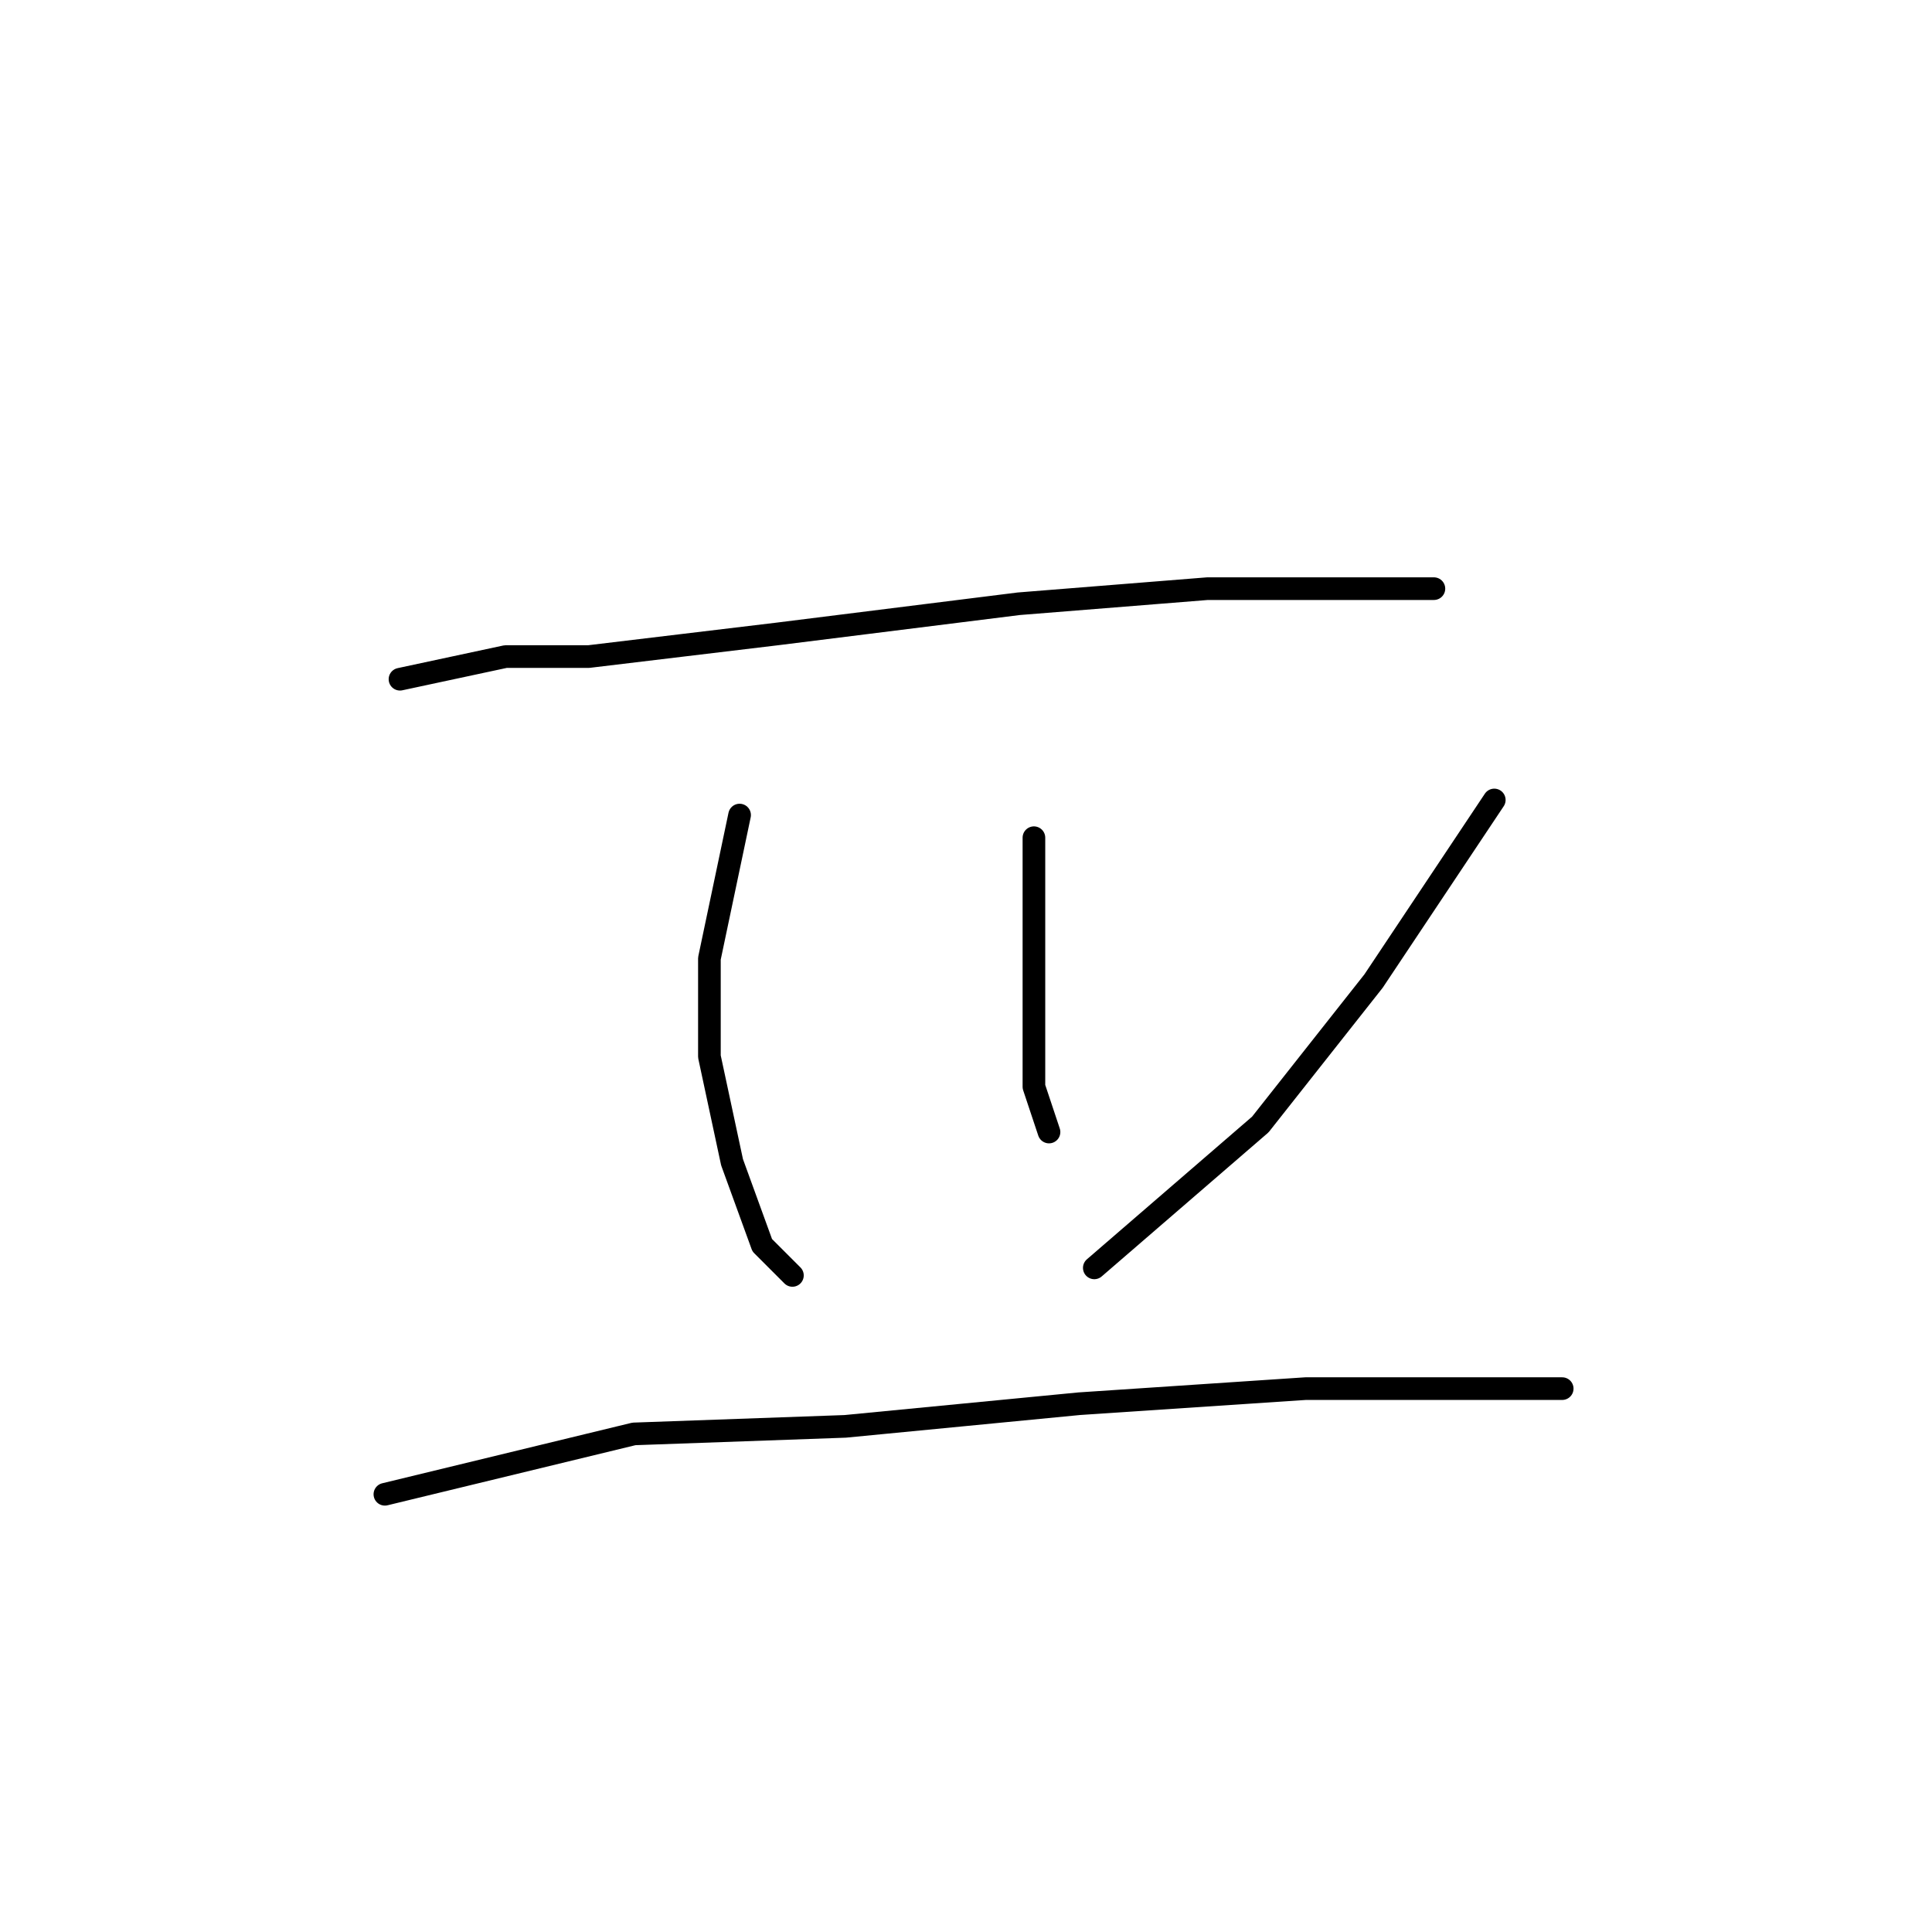 <?xml version="1.0" standalone="no"?>
    <svg width="256" height="256" xmlns="http://www.w3.org/2000/svg" version="1.1">
    <polyline stroke="black" stroke-width="3" stroke-linecap="round" fill="transparent" stroke-linejoin="round" points="53 90 67 87 78 87 103 84 135 80 160 78 180 78 190 78 190 78 " />
        <polyline stroke="black" stroke-width="3" stroke-linecap="round" fill="transparent" stroke-linejoin="round" points="98 108 94 127 94 140 97 154 101 165 105 169 105 169 " />
        <polyline stroke="black" stroke-width="3" stroke-linecap="round" fill="transparent" stroke-linejoin="round" points="137 111 137 120 137 131 137 144 139 150 139 150 " />
        <polyline stroke="black" stroke-width="3" stroke-linecap="round" fill="transparent" stroke-linejoin="round" points="198 106 182 130 167 149 145 168 145 168 " />
        <polyline stroke="black" stroke-width="3" stroke-linecap="round" fill="transparent" stroke-linejoin="round" points="51 198 84 190 112 189 143 186 173 184 197 184 207 184 207 184 " />
        </svg>